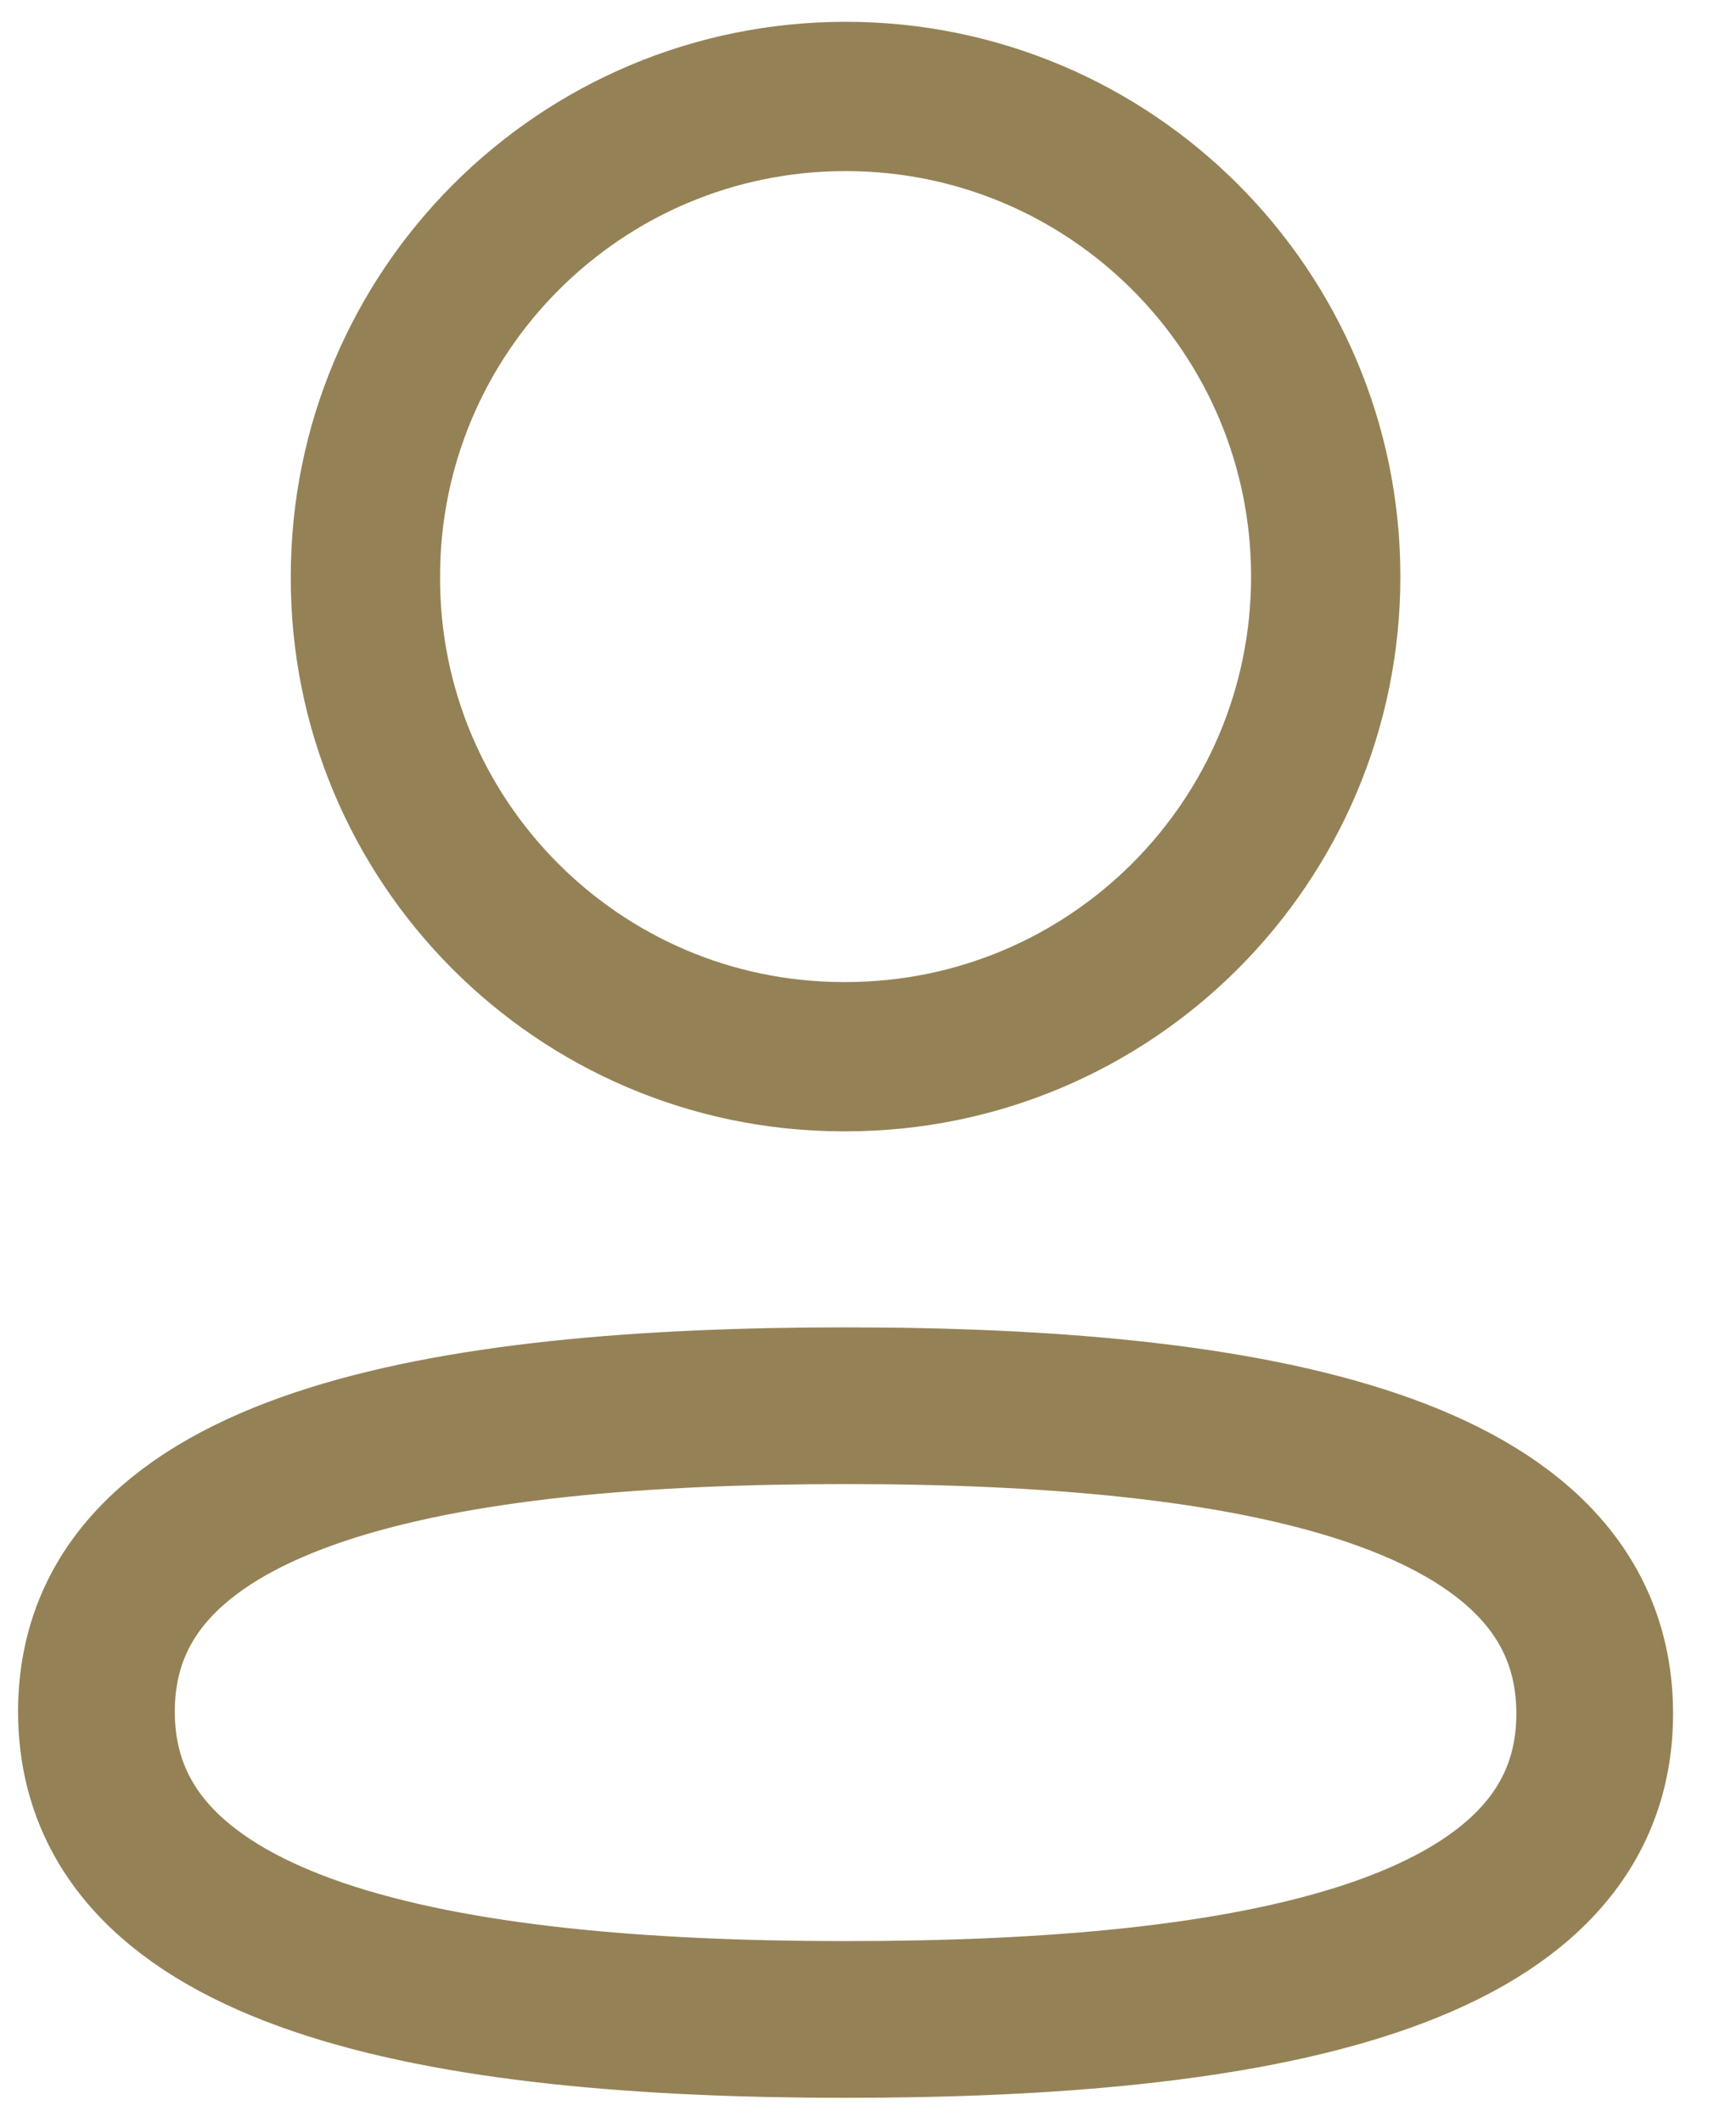 <svg width="18" height="22" viewBox="0 0 18 22" fill="none" xmlns="http://www.w3.org/2000/svg">
<path fill-rule="evenodd" clip-rule="evenodd" d="M8.768 14.576C4.578 14.576 1 15.21 1 17.747C1 20.284 4.555 20.94 8.768 20.94C12.958 20.94 16.535 20.305 16.535 17.769C16.535 15.233 12.981 14.576 8.768 14.576Z" stroke="#948256" stroke-width="1.625" stroke-linecap="round" stroke-linejoin="round"/>
<path fill-rule="evenodd" clip-rule="evenodd" d="M8.768 10.957C11.518 10.957 13.746 8.728 13.746 5.978C13.746 3.229 11.518 1 8.768 1C6.018 1 3.789 3.229 3.789 5.978C3.779 8.718 5.994 10.948 8.733 10.957H8.768Z" stroke="#948256" stroke-width="1.548" stroke-linecap="round" stroke-linejoin="round"/>
</svg>
